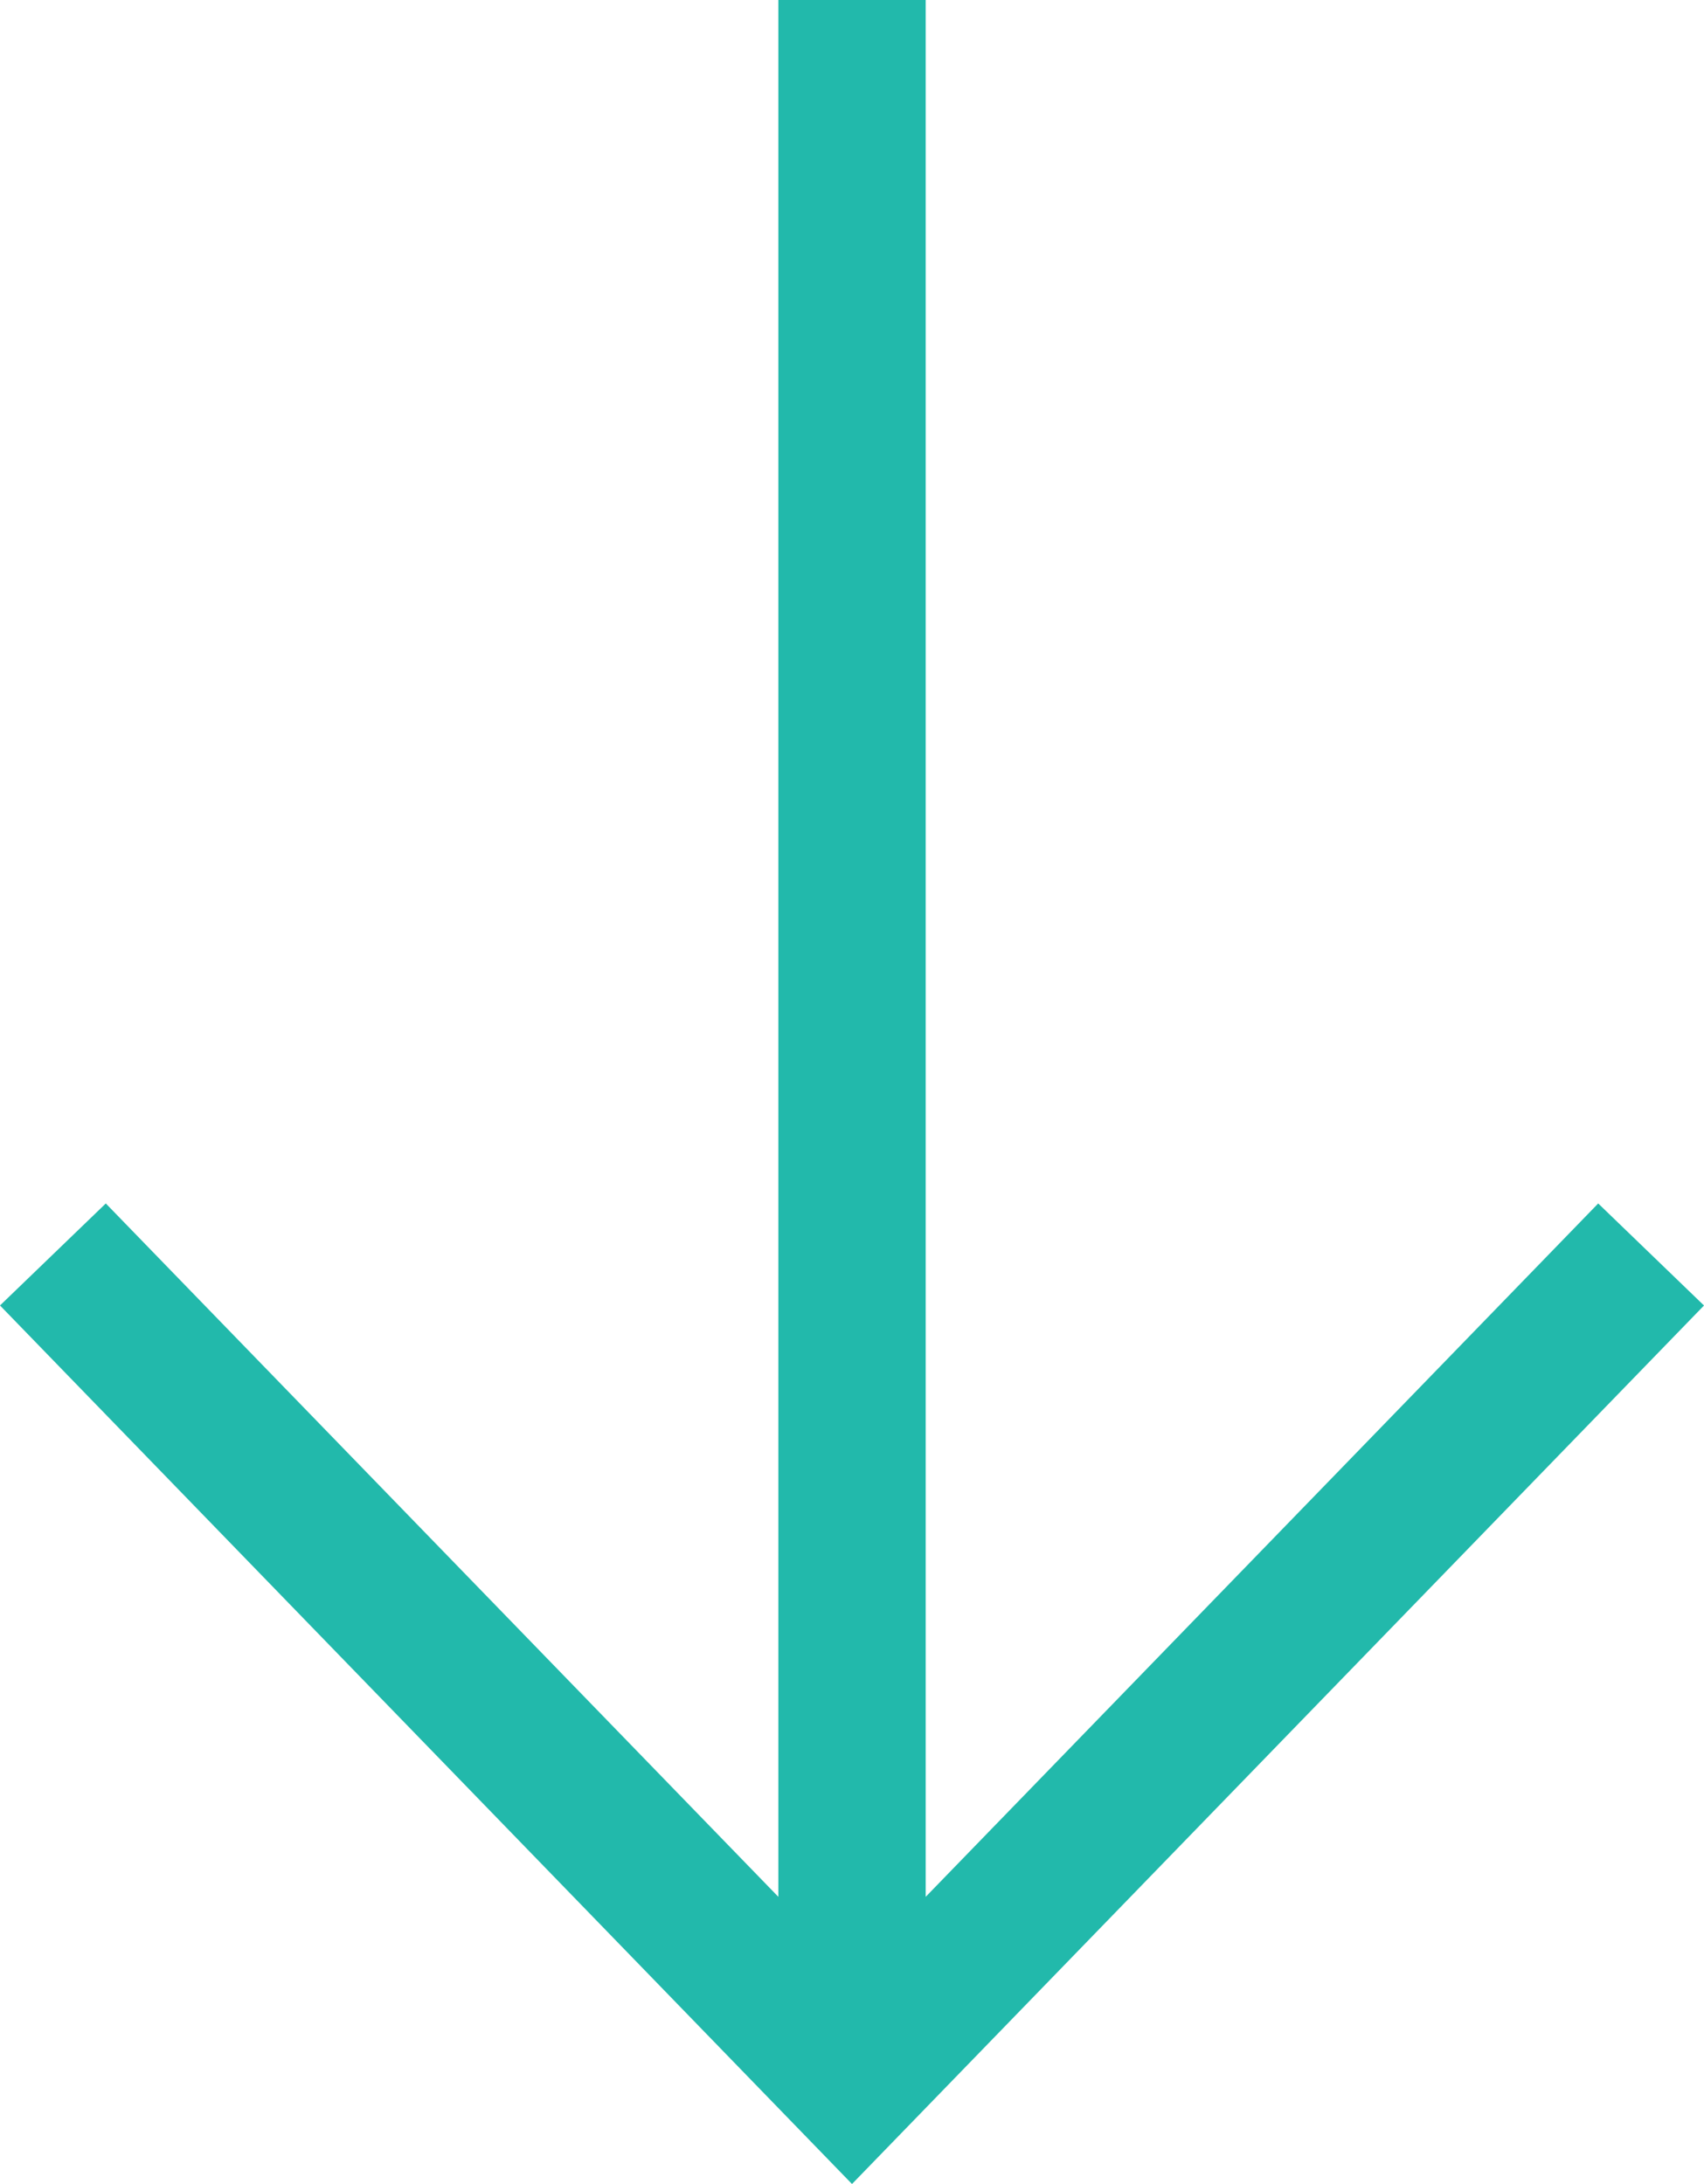 <svg xmlns="http://www.w3.org/2000/svg" width="45.436" height="58.231" viewBox="0 0 45.436 58.231"><path d="M29.085-14.413,11.153,4.074V-46.5H7.224V4.074L-10.709-14.413l-2.821,2.72L9.188,11.731,31.906-11.692Z" transform="translate(13.53 46.5)" fill="#22b9ab"/></svg>